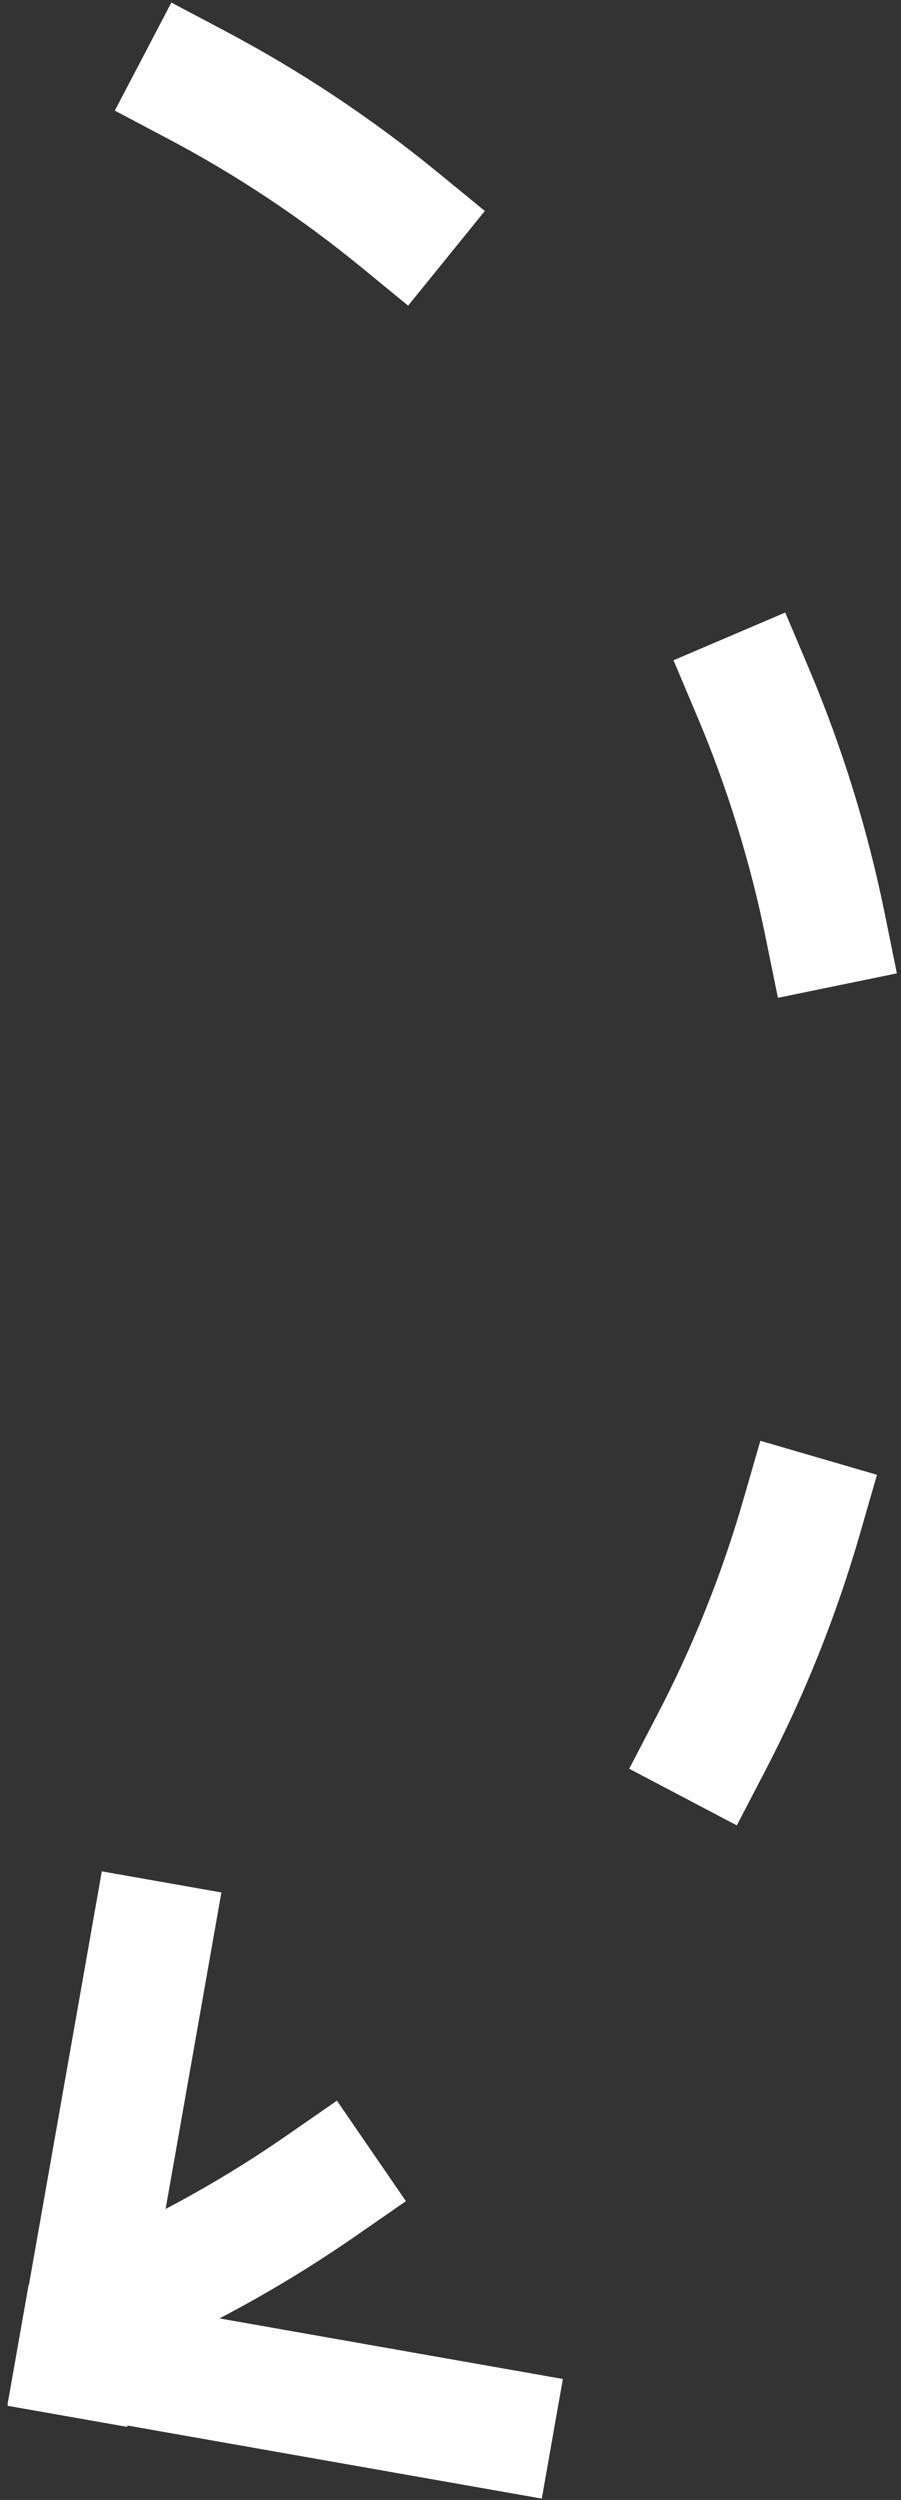 <svg width="53" height="147" viewBox="0 0 53 147" fill="none" xmlns="http://www.w3.org/2000/svg">
<rect x="0" y="0" width="53" height="147" fill="#333333" stroke="none"/>
<path fill-rule="evenodd" clip-rule="evenodd" d="M10.081 0.151L13.242 1.823C17.676 4.169 21.866 6.956 25.752 10.138L28.52 12.405L24.008 17.972L21.239 15.704C17.722 12.823 13.928 10.3 9.915 8.177L6.754 6.505L10.081 0.151ZM46.191 36.017L47.587 39.32C49.542 43.945 51.037 48.764 52.043 53.717L52.757 57.234L45.759 58.671L45.044 55.153C44.134 50.672 42.782 46.312 41.014 42.128L39.617 38.824L46.191 36.017ZM50.593 90.165L51.587 86.718L44.727 84.719L43.732 88.166C42.467 92.553 40.77 96.79 38.669 100.822L37.013 104.003L43.341 107.333L44.998 104.152C47.319 99.696 49.195 95.014 50.593 90.165ZM23.877 129.429L20.937 131.468C18.181 133.379 15.301 135.104 12.316 136.631L9.133 138.259L5.894 131.859L9.078 130.231C11.779 128.851 14.385 127.289 16.88 125.558L19.819 123.52L23.877 129.429Z" fill="white"/>
<path fill-rule="evenodd" clip-rule="evenodd" d="M1.703 134.347L5.989 110.036L13.023 111.277L8.737 135.587L33.11 139.885L31.869 146.919L7.496 142.621L7.482 142.702L0.448 141.462L0.462 141.381L0.444 141.378L1.684 134.344L1.703 134.347Z" fill="white"/>
</svg>
